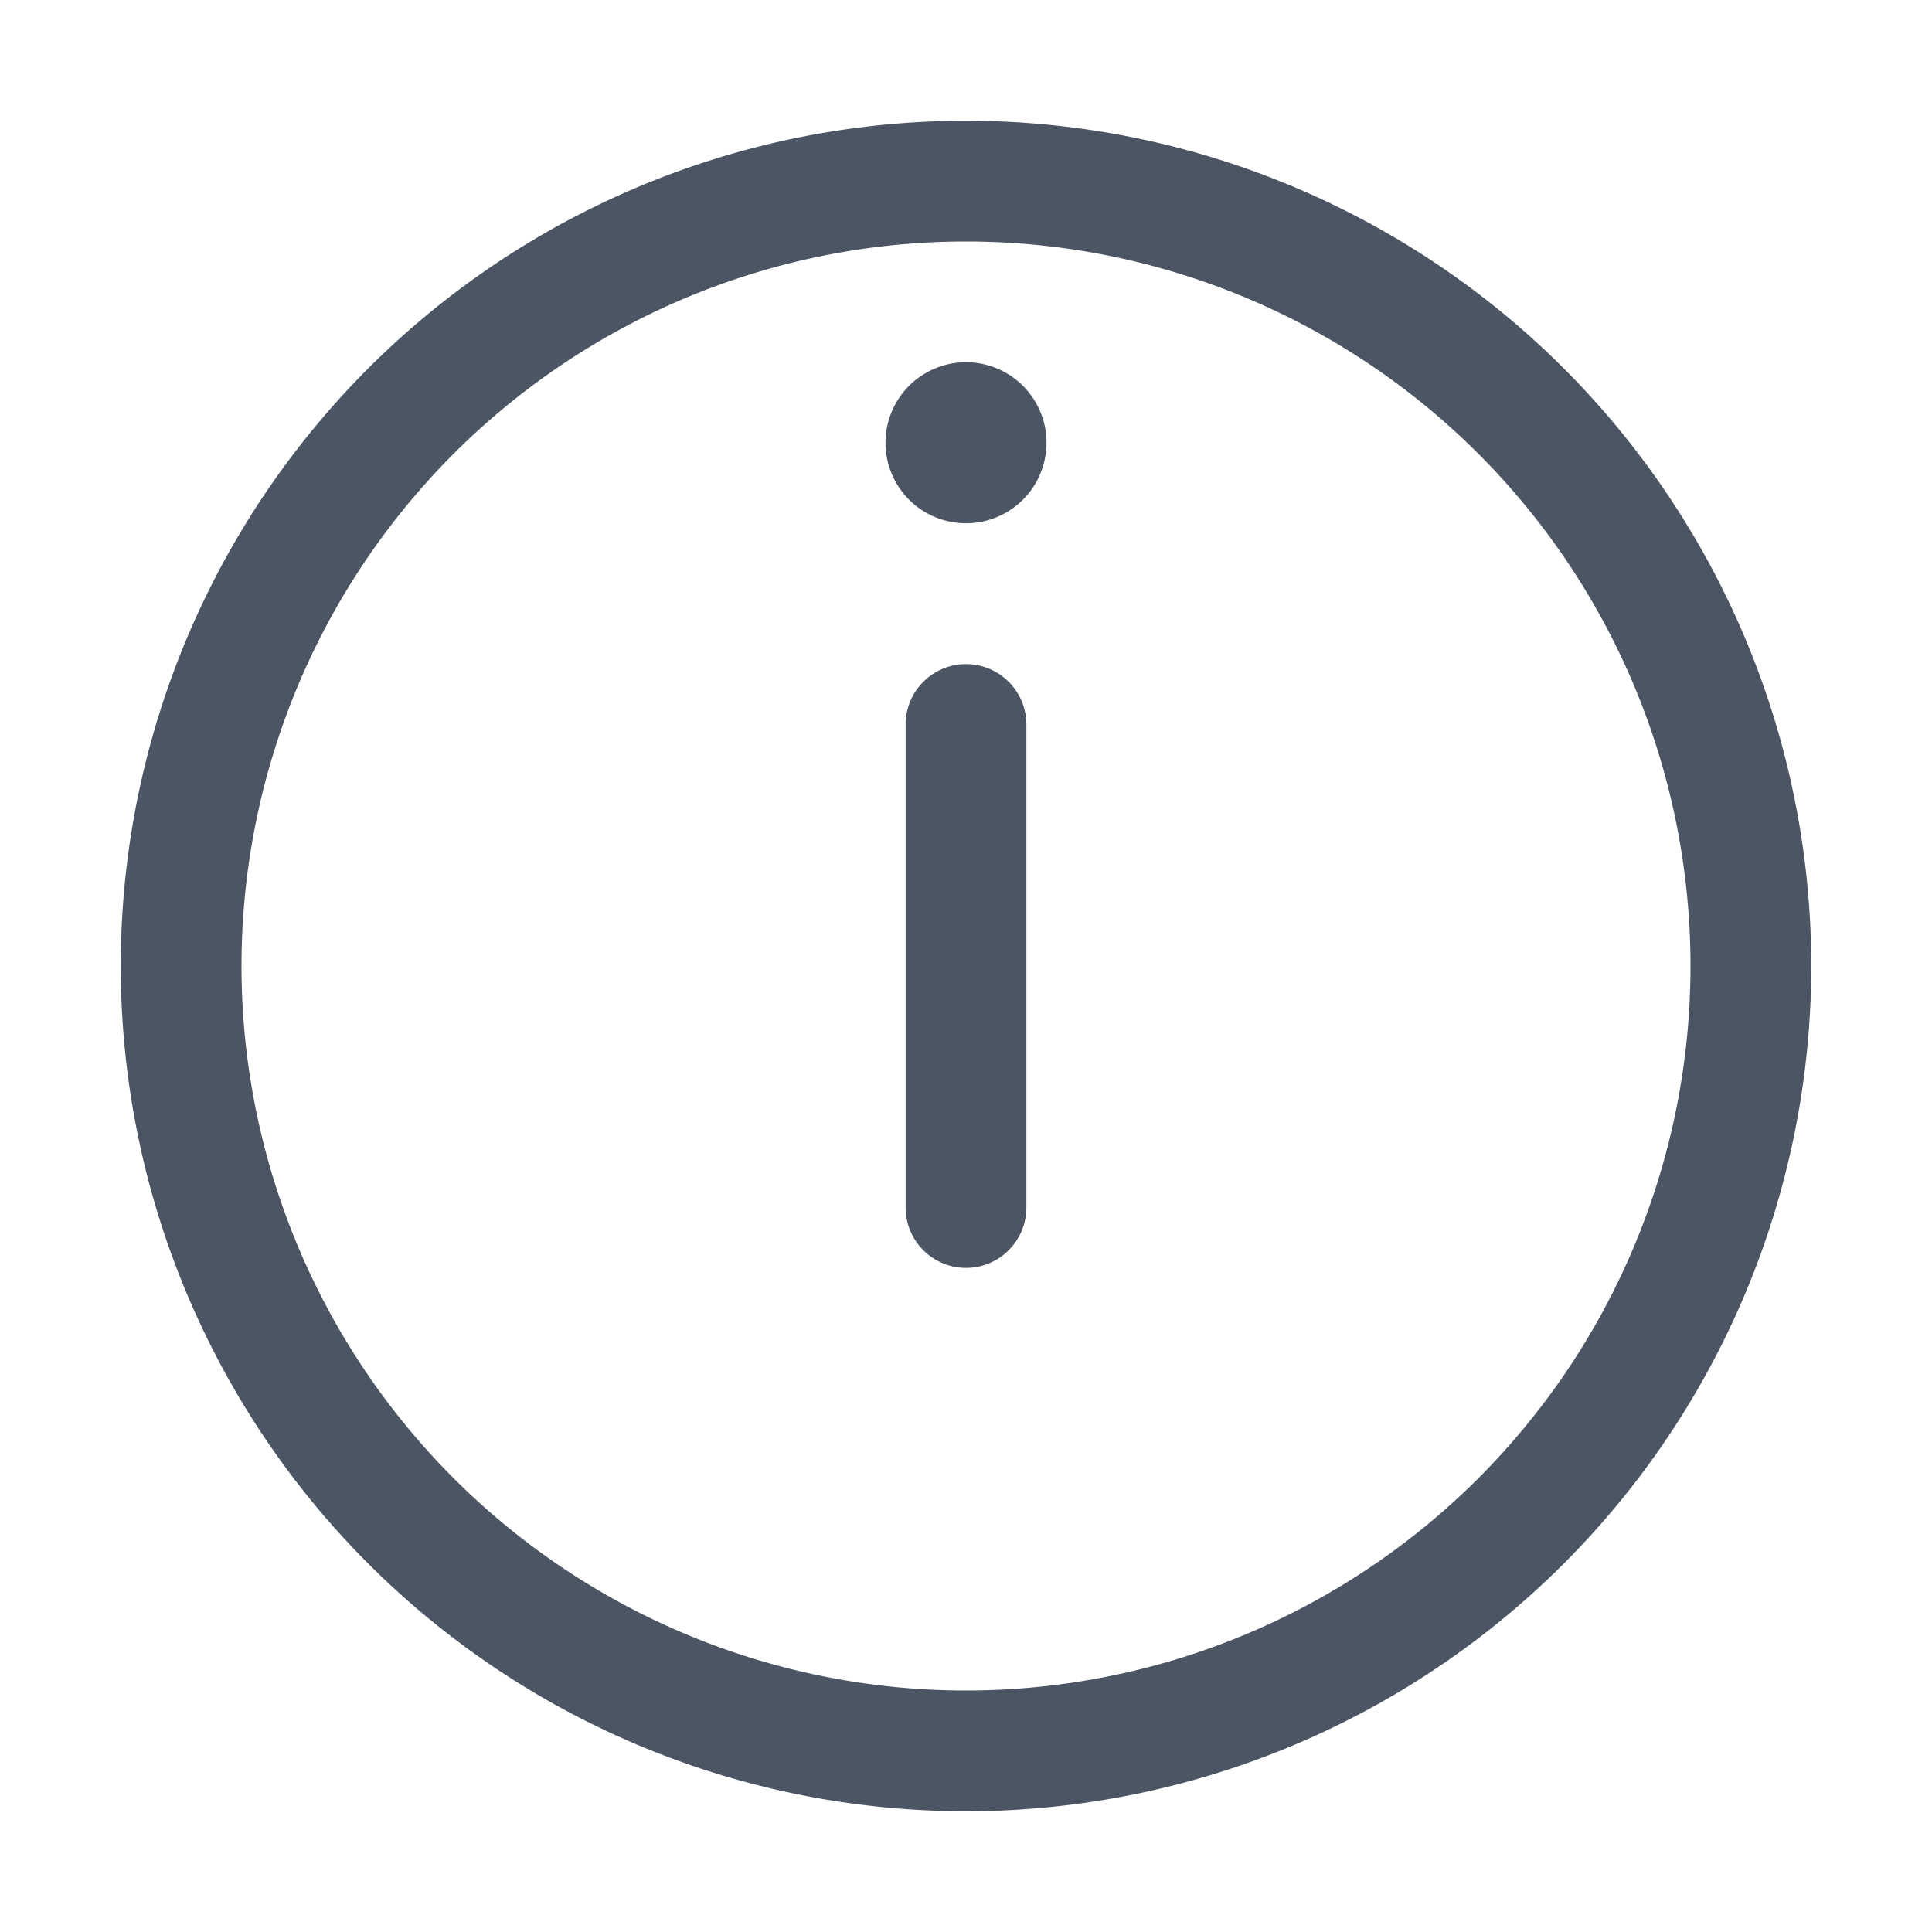 <svg xmlns="http://www.w3.org/2000/svg" viewBox="0 0 24 24" fill="#4b5563">
  <path d="M11.25 9a.75.75 0 1 1 1.5 0v6a.75.75 0 0 1-1.5 0V9Zm.75-4.5a1 1 0 1 0 0 2 1 1 0 0 0 0-2Z"/>
  <path fill-rule="evenodd" d="M12 1.5a10.5 10.5 0 1 0 0 21 10.5 10.5 0 0 0 0-21Zm0 1.5a9 9 0 1 0 0 18 9 9 0 0 0 0-18Z" clip-rule="evenodd"/>
</svg>


